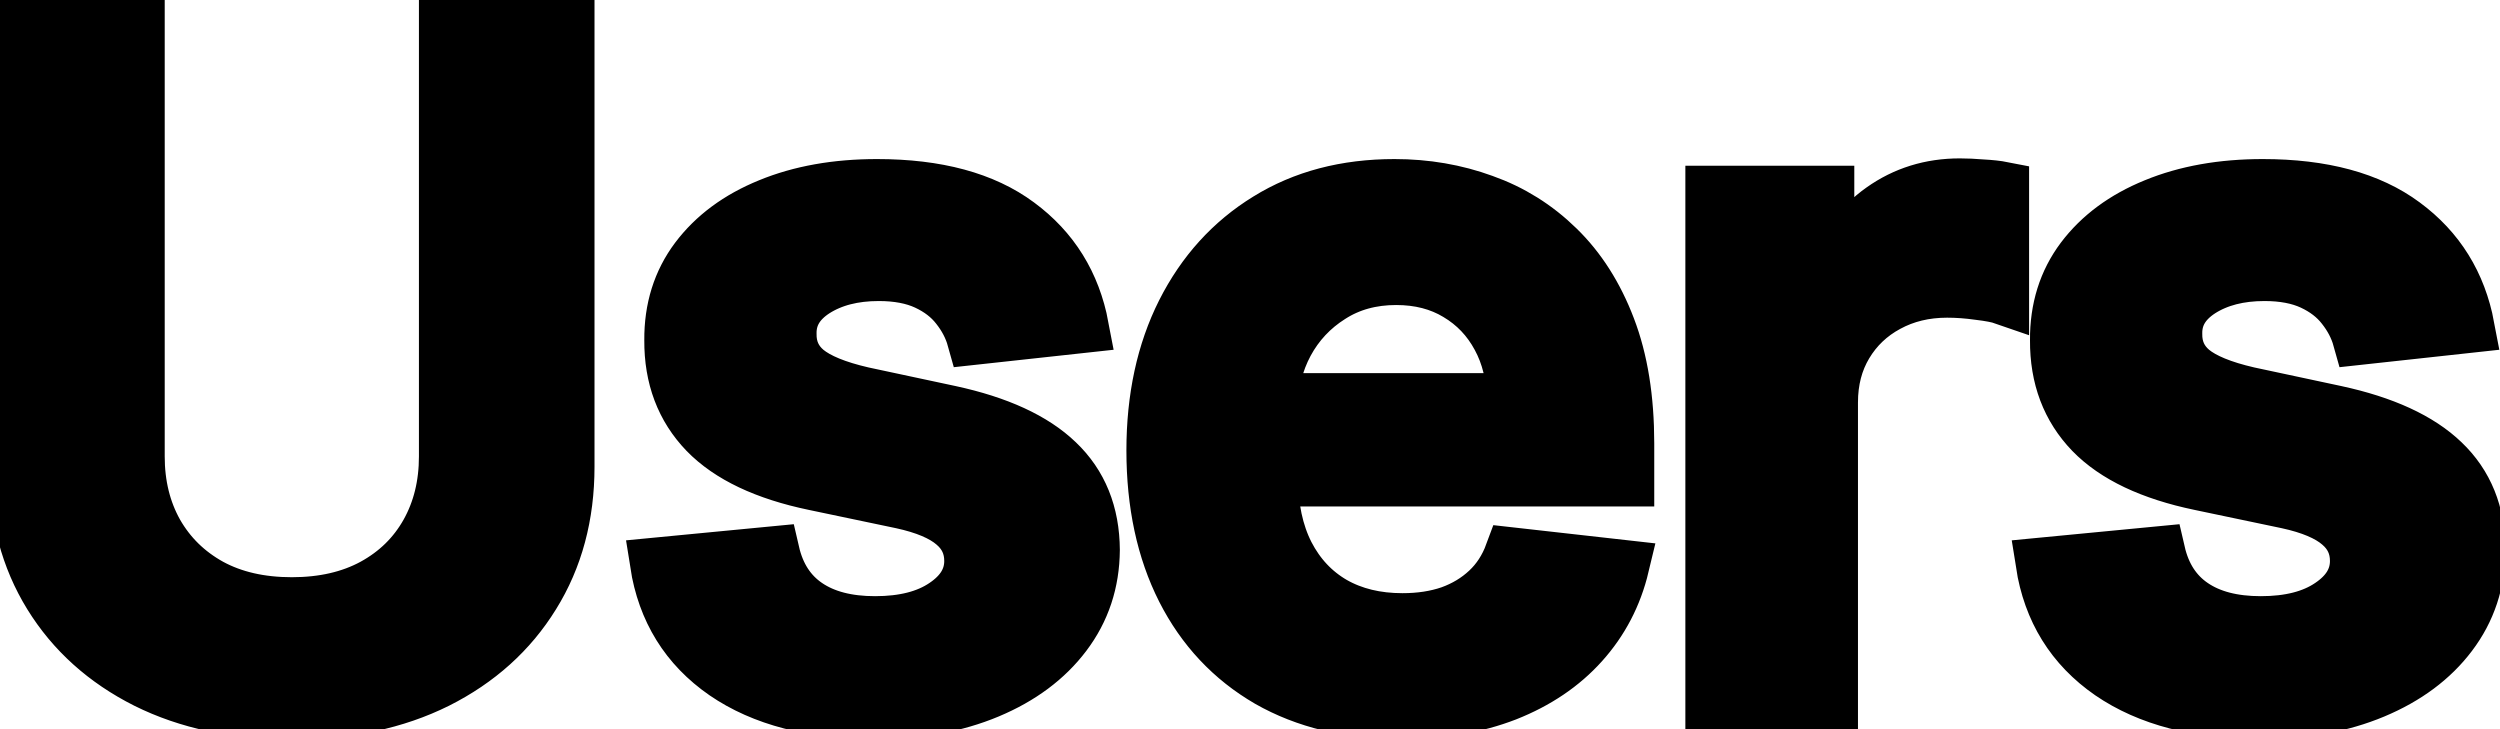 <svg viewBox="0 0 96 28" fill="none" stroke-width="2" stroke="currentColor" aria-hidden="true">
  <path d="M17.087 0.818H21.829V17.923C21.829 19.798 21.386 21.447 20.5 22.871C19.622 24.294 18.386 25.406 16.793 26.207C15.199 27 13.337 27.396 11.206 27.396C9.067 27.396 7.2 27 5.607 26.207C4.013 25.406 2.777 24.294 1.899 22.871C1.021 21.447 0.582 19.798 0.582 17.923V0.818H5.325V17.527C5.325 18.618 5.564 19.59 6.041 20.442C6.527 21.294 7.209 21.963 8.087 22.449C8.964 22.926 10.004 23.165 11.206 23.165C12.408 23.165 13.447 22.926 14.325 22.449C15.212 21.963 15.893 21.294 16.371 20.442C16.848 19.59 17.087 18.618 17.087 17.527V0.818ZM41.58 12.554L37.361 13.014C37.242 12.588 37.033 12.188 36.735 11.812C36.445 11.438 36.053 11.135 35.559 10.905C35.064 10.675 34.459 10.56 33.743 10.56C32.78 10.56 31.971 10.768 31.314 11.186C30.667 11.604 30.347 12.145 30.356 12.81C30.347 13.381 30.556 13.845 30.982 14.203C31.417 14.561 32.133 14.855 33.13 15.085L36.479 15.801C38.337 16.202 39.718 16.837 40.621 17.706C41.533 18.575 41.993 19.713 42.002 21.119C41.993 22.355 41.631 23.446 40.915 24.392C40.208 25.329 39.224 26.062 37.962 26.591C36.701 27.119 35.252 27.384 33.616 27.384C31.212 27.384 29.277 26.881 27.812 25.875C26.346 24.861 25.472 23.45 25.191 21.643L29.704 21.209C29.908 22.095 30.343 22.764 31.008 23.216C31.672 23.668 32.538 23.893 33.603 23.893C34.702 23.893 35.584 23.668 36.249 23.216C36.922 22.764 37.259 22.206 37.259 21.541C37.259 20.979 37.042 20.514 36.607 20.148C36.181 19.781 35.516 19.5 34.613 19.304L31.263 18.601C29.38 18.209 27.986 17.548 27.083 16.619C26.18 15.682 25.732 14.497 25.741 13.065C25.732 11.855 26.06 10.807 26.725 9.92C27.398 9.026 28.331 8.335 29.525 7.849C30.726 7.355 32.111 7.108 33.679 7.108C35.981 7.108 37.792 7.598 39.113 8.578C40.442 9.558 41.265 10.883 41.58 12.554ZM53.791 27.384C51.822 27.384 50.122 26.974 48.69 26.156C47.267 25.329 46.172 24.162 45.405 22.653C44.638 21.136 44.254 19.351 44.254 17.297C44.254 15.277 44.638 13.504 45.405 11.979C46.18 10.445 47.263 9.251 48.652 8.399C50.041 7.538 51.673 7.108 53.548 7.108C54.758 7.108 55.901 7.304 56.974 7.696C58.057 8.08 59.011 8.676 59.838 9.486C60.673 10.296 61.33 11.327 61.807 12.579C62.284 13.824 62.523 15.307 62.523 17.028V18.447H46.428V15.328H58.087C58.078 14.442 57.886 13.653 57.511 12.963C57.136 12.264 56.612 11.714 55.939 11.314C55.274 10.913 54.499 10.713 53.612 10.713C52.666 10.713 51.835 10.943 51.119 11.403C50.403 11.855 49.845 12.452 49.445 13.193C49.053 13.926 48.852 14.732 48.844 15.609V18.332C48.844 19.474 49.053 20.454 49.47 21.273C49.888 22.082 50.472 22.704 51.222 23.139C51.972 23.565 52.849 23.778 53.855 23.778C54.528 23.778 55.138 23.685 55.683 23.497C56.229 23.301 56.702 23.016 57.102 22.641C57.503 22.266 57.805 21.801 58.01 21.247L62.331 21.733C62.058 22.875 61.538 23.872 60.771 24.724C60.013 25.568 59.041 26.224 57.856 26.693C56.672 27.153 55.317 27.384 53.791 27.384ZM65.718 27V7.364H70.205V10.636H70.41C70.768 9.503 71.381 8.629 72.251 8.016C73.128 7.393 74.13 7.082 75.255 7.082C75.51 7.082 75.796 7.095 76.111 7.121C76.435 7.138 76.704 7.168 76.917 7.21V11.467C76.721 11.399 76.41 11.339 75.984 11.288C75.566 11.229 75.161 11.199 74.769 11.199C73.925 11.199 73.167 11.382 72.493 11.749C71.829 12.107 71.305 12.605 70.921 13.244C70.537 13.883 70.346 14.621 70.346 15.456V27H65.718ZM94.791 12.554L90.572 13.014C90.453 12.588 90.244 12.188 89.946 11.812C89.656 11.438 89.264 11.135 88.77 10.905C88.275 10.675 87.67 10.56 86.954 10.56C85.992 10.56 85.182 10.768 84.525 11.186C83.878 11.604 83.558 12.145 83.567 12.81C83.558 13.381 83.767 13.845 84.193 14.203C84.628 14.561 85.344 14.855 86.341 15.085L89.69 15.801C91.548 16.202 92.929 16.837 93.832 17.706C94.744 18.575 95.204 19.713 95.213 21.119C95.204 22.355 94.842 23.446 94.126 24.392C93.419 25.329 92.435 26.062 91.173 26.591C89.912 27.119 88.463 27.384 86.827 27.384C84.423 27.384 82.489 26.881 81.023 25.875C79.557 24.861 78.683 23.45 78.402 21.643L82.915 21.209C83.119 22.095 83.554 22.764 84.219 23.216C84.883 23.668 85.749 23.893 86.814 23.893C87.913 23.893 88.795 23.668 89.46 23.216C90.133 22.764 90.47 22.206 90.47 21.541C90.47 20.979 90.253 20.514 89.818 20.148C89.392 19.781 88.727 19.5 87.824 19.304L84.474 18.601C82.591 18.209 81.197 17.548 80.294 16.619C79.391 15.682 78.943 14.497 78.952 13.065C78.943 11.855 79.271 10.807 79.936 9.92C80.609 9.026 81.543 8.335 82.736 7.849C83.938 7.355 85.322 7.108 86.891 7.108C89.192 7.108 91.003 7.598 92.324 8.578C93.653 9.558 94.476 10.883 94.791 12.554Z" fill="black"/>
</svg>
